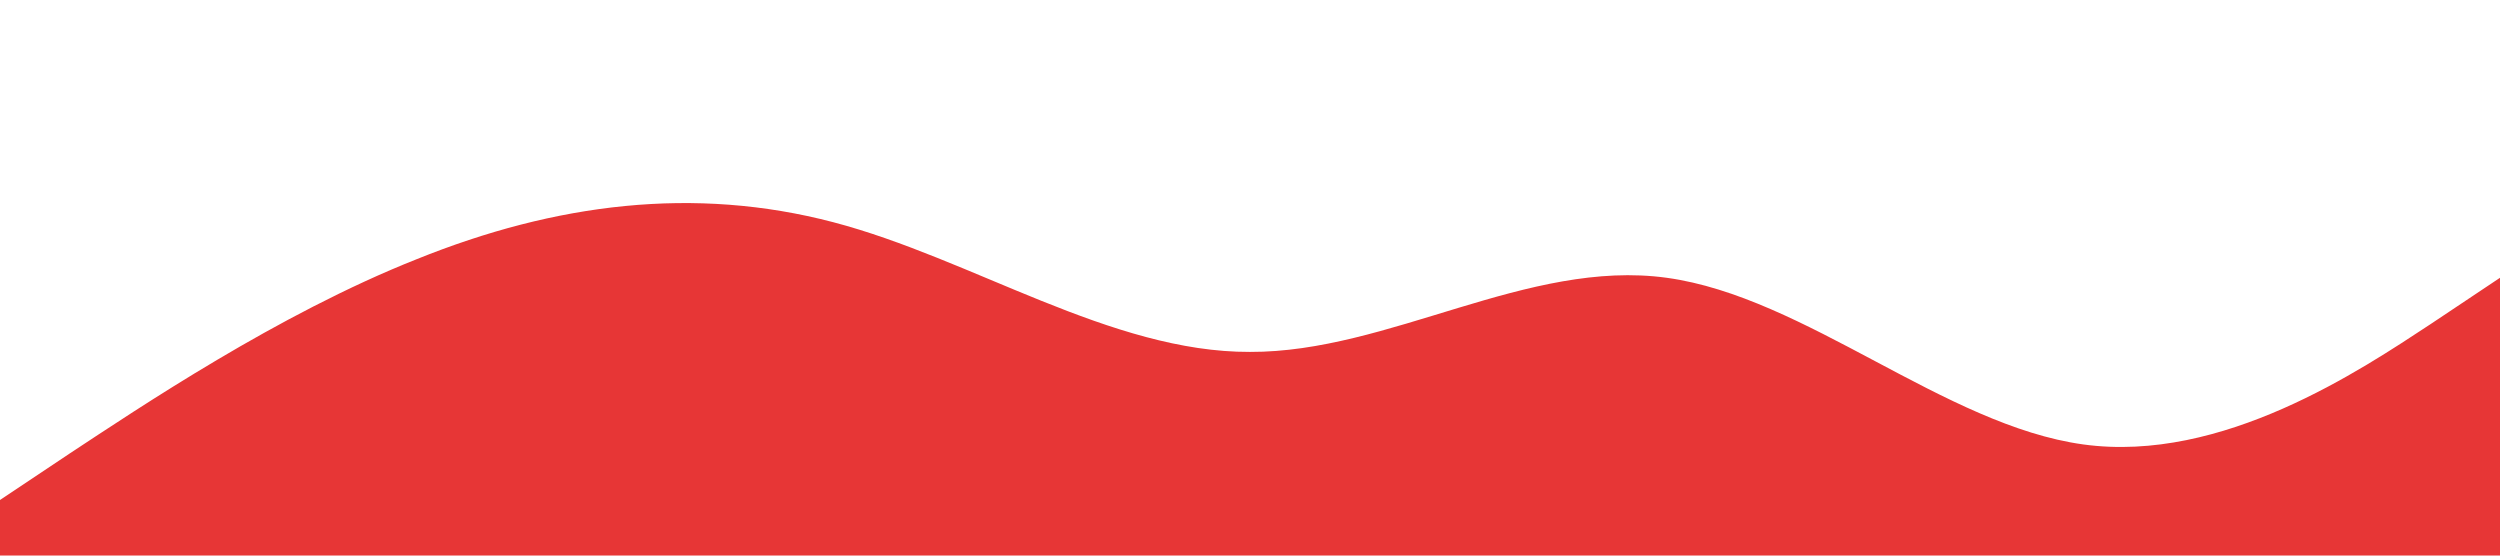 <?xml version="1.0" standalone="no"?><svg xmlns="http://www.w3.org/2000/svg" viewBox="0 0 1440 320"><path fill="#e73636" fill-opacity="1" d="M0,288L40,261.3C80,235,160,181,240,149.3C320,117,400,107,480,128C560,149,640,203,720,202.7C800,203,880,149,960,160C1040,171,1120,245,1200,256C1280,267,1360,213,1400,186.7L1440,160L1440,320L1400,320C1360,320,1280,320,1200,320C1120,320,1040,320,960,320C880,320,800,320,720,320C640,320,560,320,480,320C400,320,320,320,240,320C160,320,80,320,40,320L0,320Z"></path></svg>